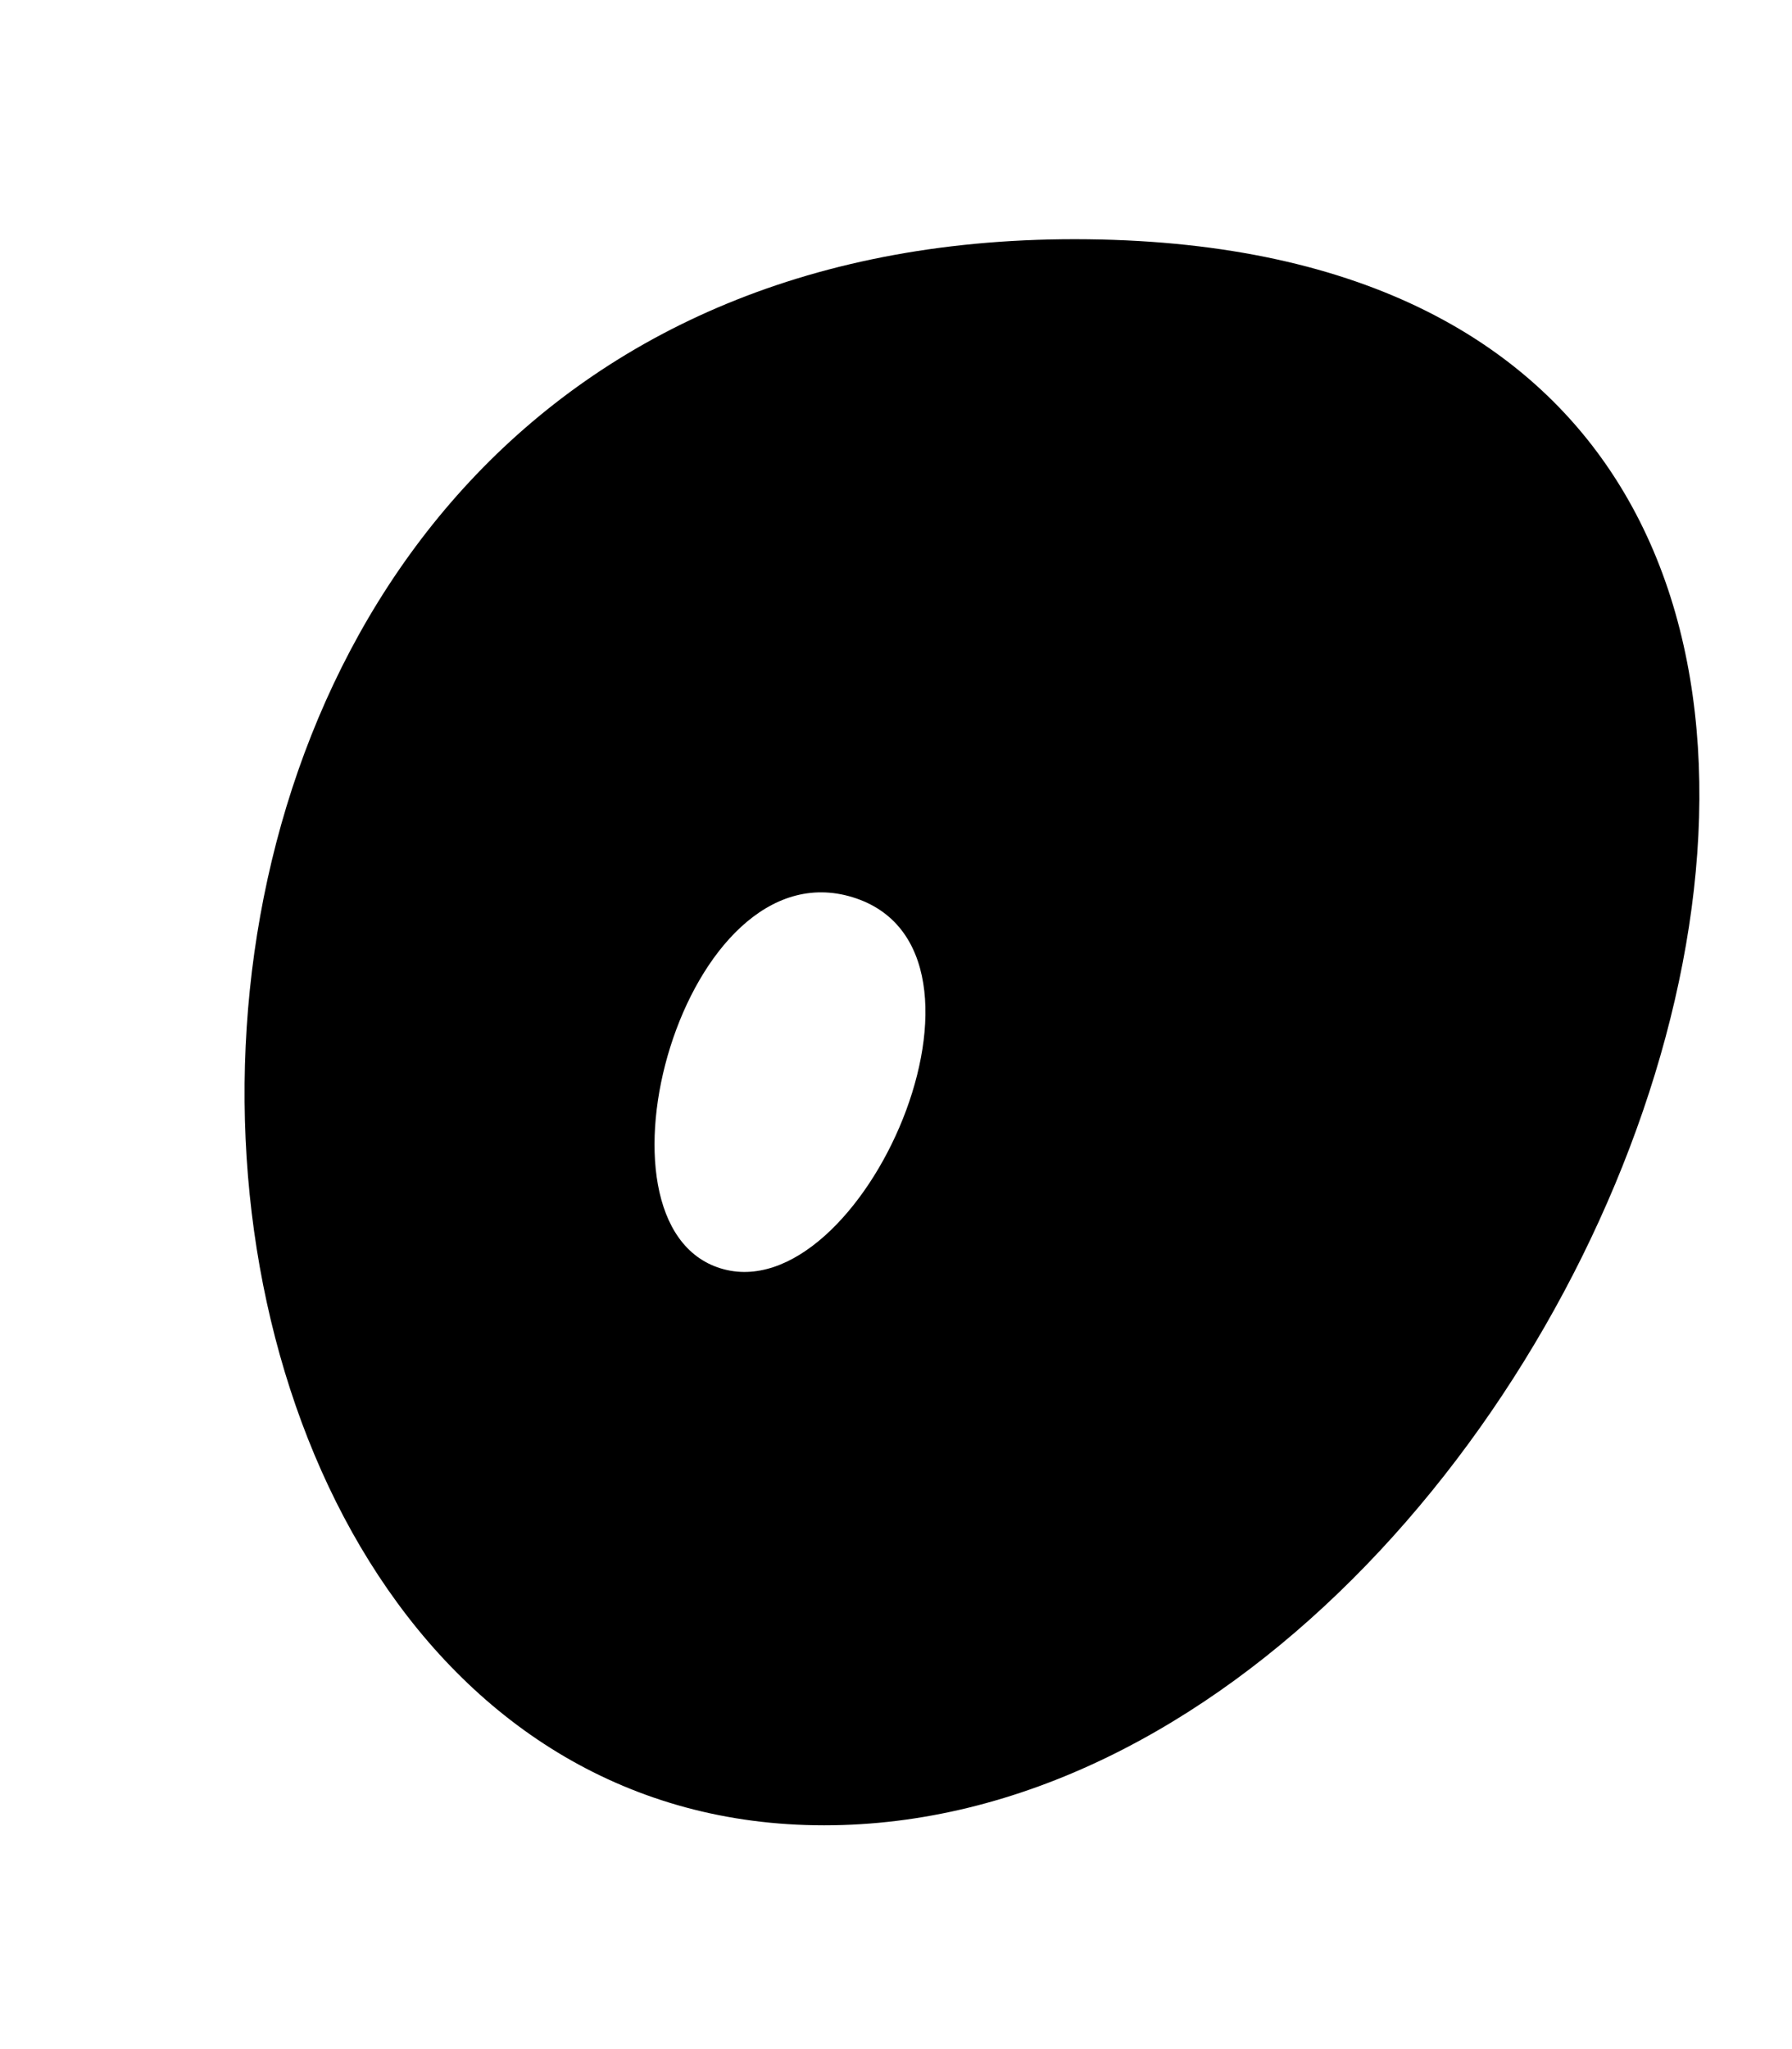 <?xml version="1.0" encoding="UTF-8" standalone="no"?>
<!-- Created with Inkscape (http://www.inkscape.org/) -->

<svg
   xmlns:dc="http://purl.org/dc/elements/1.1/"
   xmlns:cc="http://creativecommons.org/ns#"
   xmlns:rdf="http://www.w3.org/1999/02/22-rdf-syntax-ns#"
   xmlns:svg="http://www.w3.org/2000/svg"
   xmlns="http://www.w3.org/2000/svg"
   xmlns:sodipodi="http://sodipodi.sourceforge.net/DTD/sodipodi-0.dtd"
   xmlns:inkscape="http://www.inkscape.org/namespaces/inkscape"
   id="svg2"
   version="1.1"
   inkscape:version="0.48.4 r9939"
   width="70"
   height="80"
   sodipodi:docname="0.svg">
  <defs
     id="defs6" />
  <sodipodi:namedview
     pagecolor="#ffffff"
     bordercolor="#666666"
     borderopacity="1"
     objecttolerance="10"
     gridtolerance="10"
     guidetolerance="10"
     inkscape:pageopacity="0"
     inkscape:pageshadow="2"
     inkscape:window-width="1364"
     inkscape:window-height="718"
     id="namedview4"
     showgrid="false"
     inkscape:zoom="1.475"
     inkscape:cx="-138.79769"
     inkscape:cy="27.360231"
     inkscape:window-x="0"
     inkscape:window-y="0"
     inkscape:window-maximized="1"
     inkscape:current-layer="svg2" />
  <path
     style="fill:#000000"
     d="M 42.504,9.342 C 85.724,9.851 62.871,71.263 32.193,71.263 1.515,71.263 -0.717,8.834 42.504,9.342 z M 28.147,49.518 c 5.508,1.698 11.771,-12.454 5.161,-14.488 -6.61,-2.034 -10.669,12.79 -5.161,14.488 z"
     id="path2987"
     inkscape:connector-curvature="0"
     sodipodi:nodetypes="zzzzzz" />
</svg>

